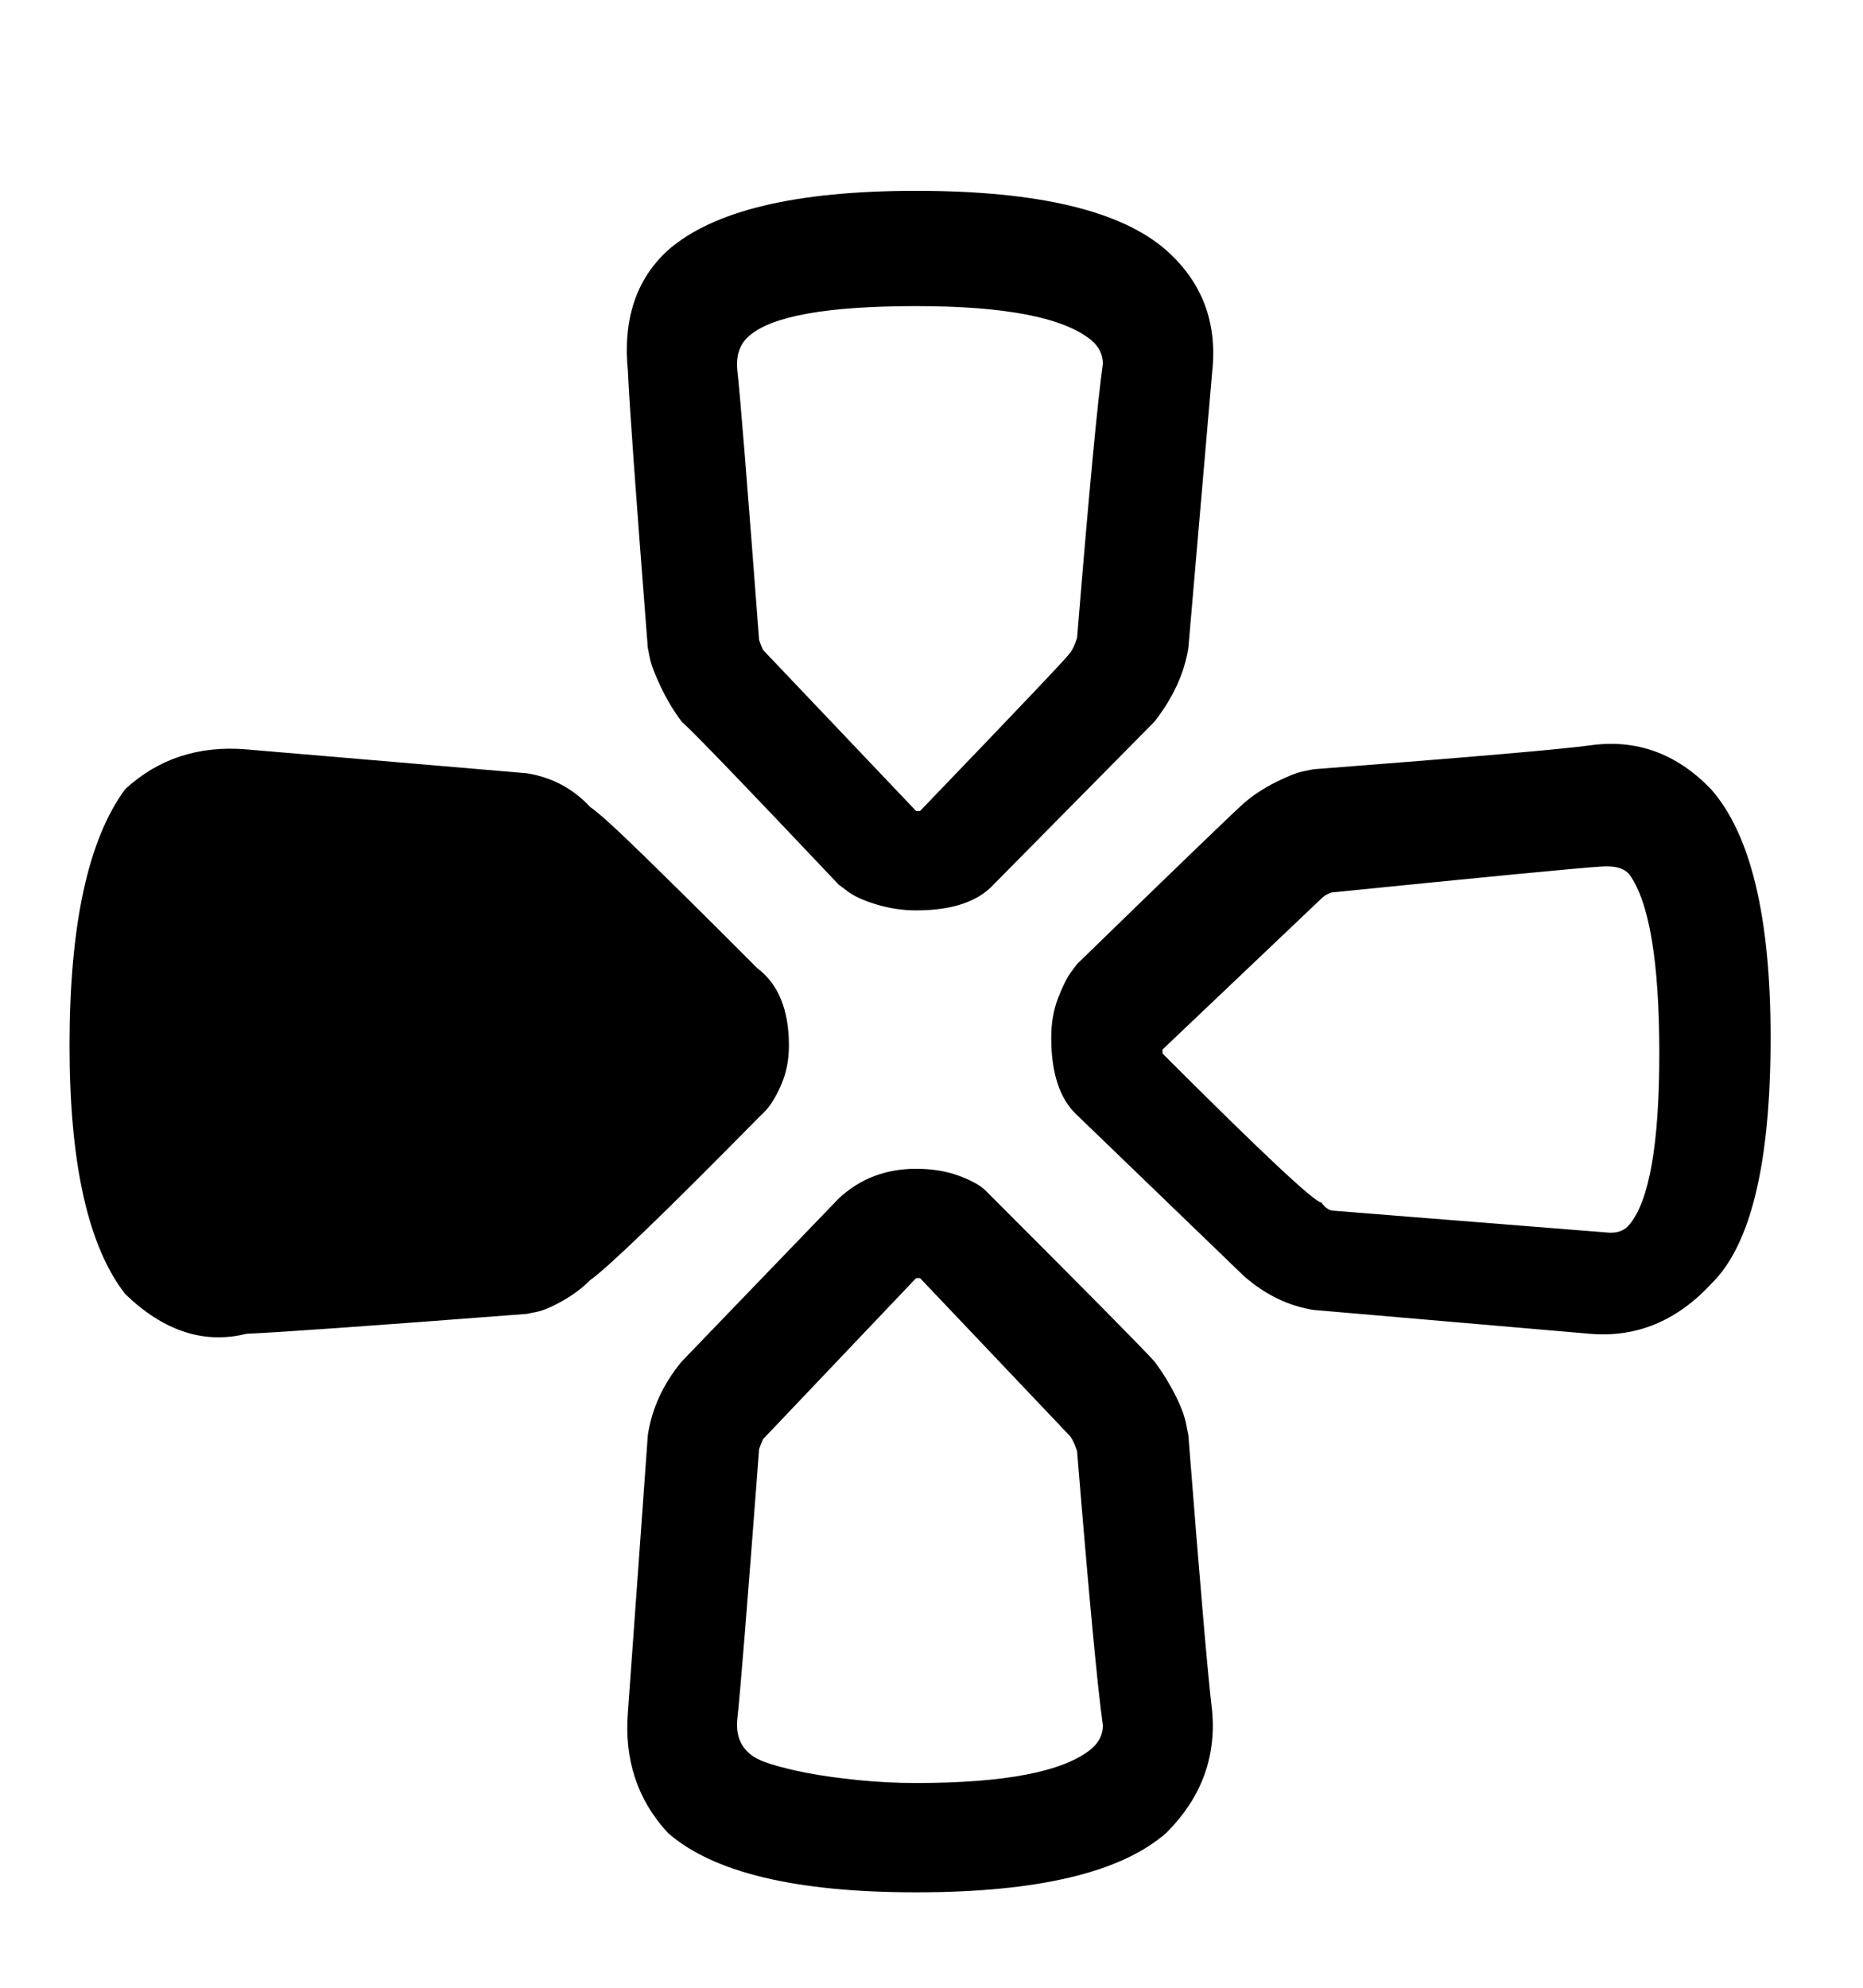 <svg xmlns="http://www.w3.org/2000/svg" width="30" height="32"><path d="M10.432 10.432q-.288-3.68-.32-4.448-.128-1.248.64-1.952 1.088-.96 4-.96 2.944 0 4.032.96.864.768.736 1.952l-.384 4.448q-.096.608-.544 1.184L16 14.24q-.384.416-1.248.416-.32 0-.64-.096t-.48-.224l-.128-.096q-2.208-2.336-2.528-2.624-.192-.256-.336-.56t-.176-.464zm1.632-5.024q-.224.192-.192.544.064.544.352 4.352.032.096.064.16l2.464 2.592h.064q2.4-2.496 2.4-2.528.064-.064.128-.256.288-3.52.416-4.416 0-.224-.192-.384-.672-.544-2.816-.544t-2.688.48zm15.488 7.296q.96 1.088.96 4 0 3.04-.96 3.968-.832.896-1.952.8l-4.448-.384q-.608-.096-1.12-.544l-2.688-2.592q-.416-.384-.416-1.248 0-.352.112-.64t.208-.416l.096-.128q2.336-2.272 2.688-2.592.224-.192.512-.336t.448-.176l.16-.032q3.744-.288 4.448-.384 1.12-.16 1.952.704zm-15.36 5.312q-2.24 2.272-2.688 2.592-.192.192-.448.336t-.416.176l-.16.032q-3.744.288-4.512.32-1.024.256-1.952-.64-.896-1.152-.896-4 0-2.912.896-4.128.8-.736 1.952-.64l4.512.384q.608.096 1.024.544.192.128.864.784t1.248 1.232l.576.576q.512.384.512 1.248 0 .352-.128.64t-.256.416zm14.048 1.696q.48-.576.48-2.752 0-2.208-.48-2.88-.128-.16-.48-.128-.512.032-4.32.416-.096.032-.16.096l-2.56 2.432v.064q2.4 2.4 2.56 2.4.064.096.16.128 4 .32 4.416.352.256.032.384-.128zm-7.104 3.392q.288 3.68.384 4.448.096 1.12-.736 1.952-1.088.96-4.032.96-2.912 0-4-.96-.736-.8-.64-1.952l.32-4.448q.096-.64.544-1.184l2.528-2.624q.512-.48 1.248-.48.384 0 .688.112t.432.24l.128.128q2.336 2.336 2.592 2.624.192.256.336.544t.176.48zm-1.568 5.056q.192-.16.192-.384-.128-.896-.416-4.416-.064-.192-.128-.256l-2.4-2.528h-.064l-2.464 2.592q-.032.064-.064.16-.288 3.808-.352 4.352-.032.352.192.544.096.096.352.176t.592.144.8.112.944.048q2.144 0 2.816-.544z"/></svg>